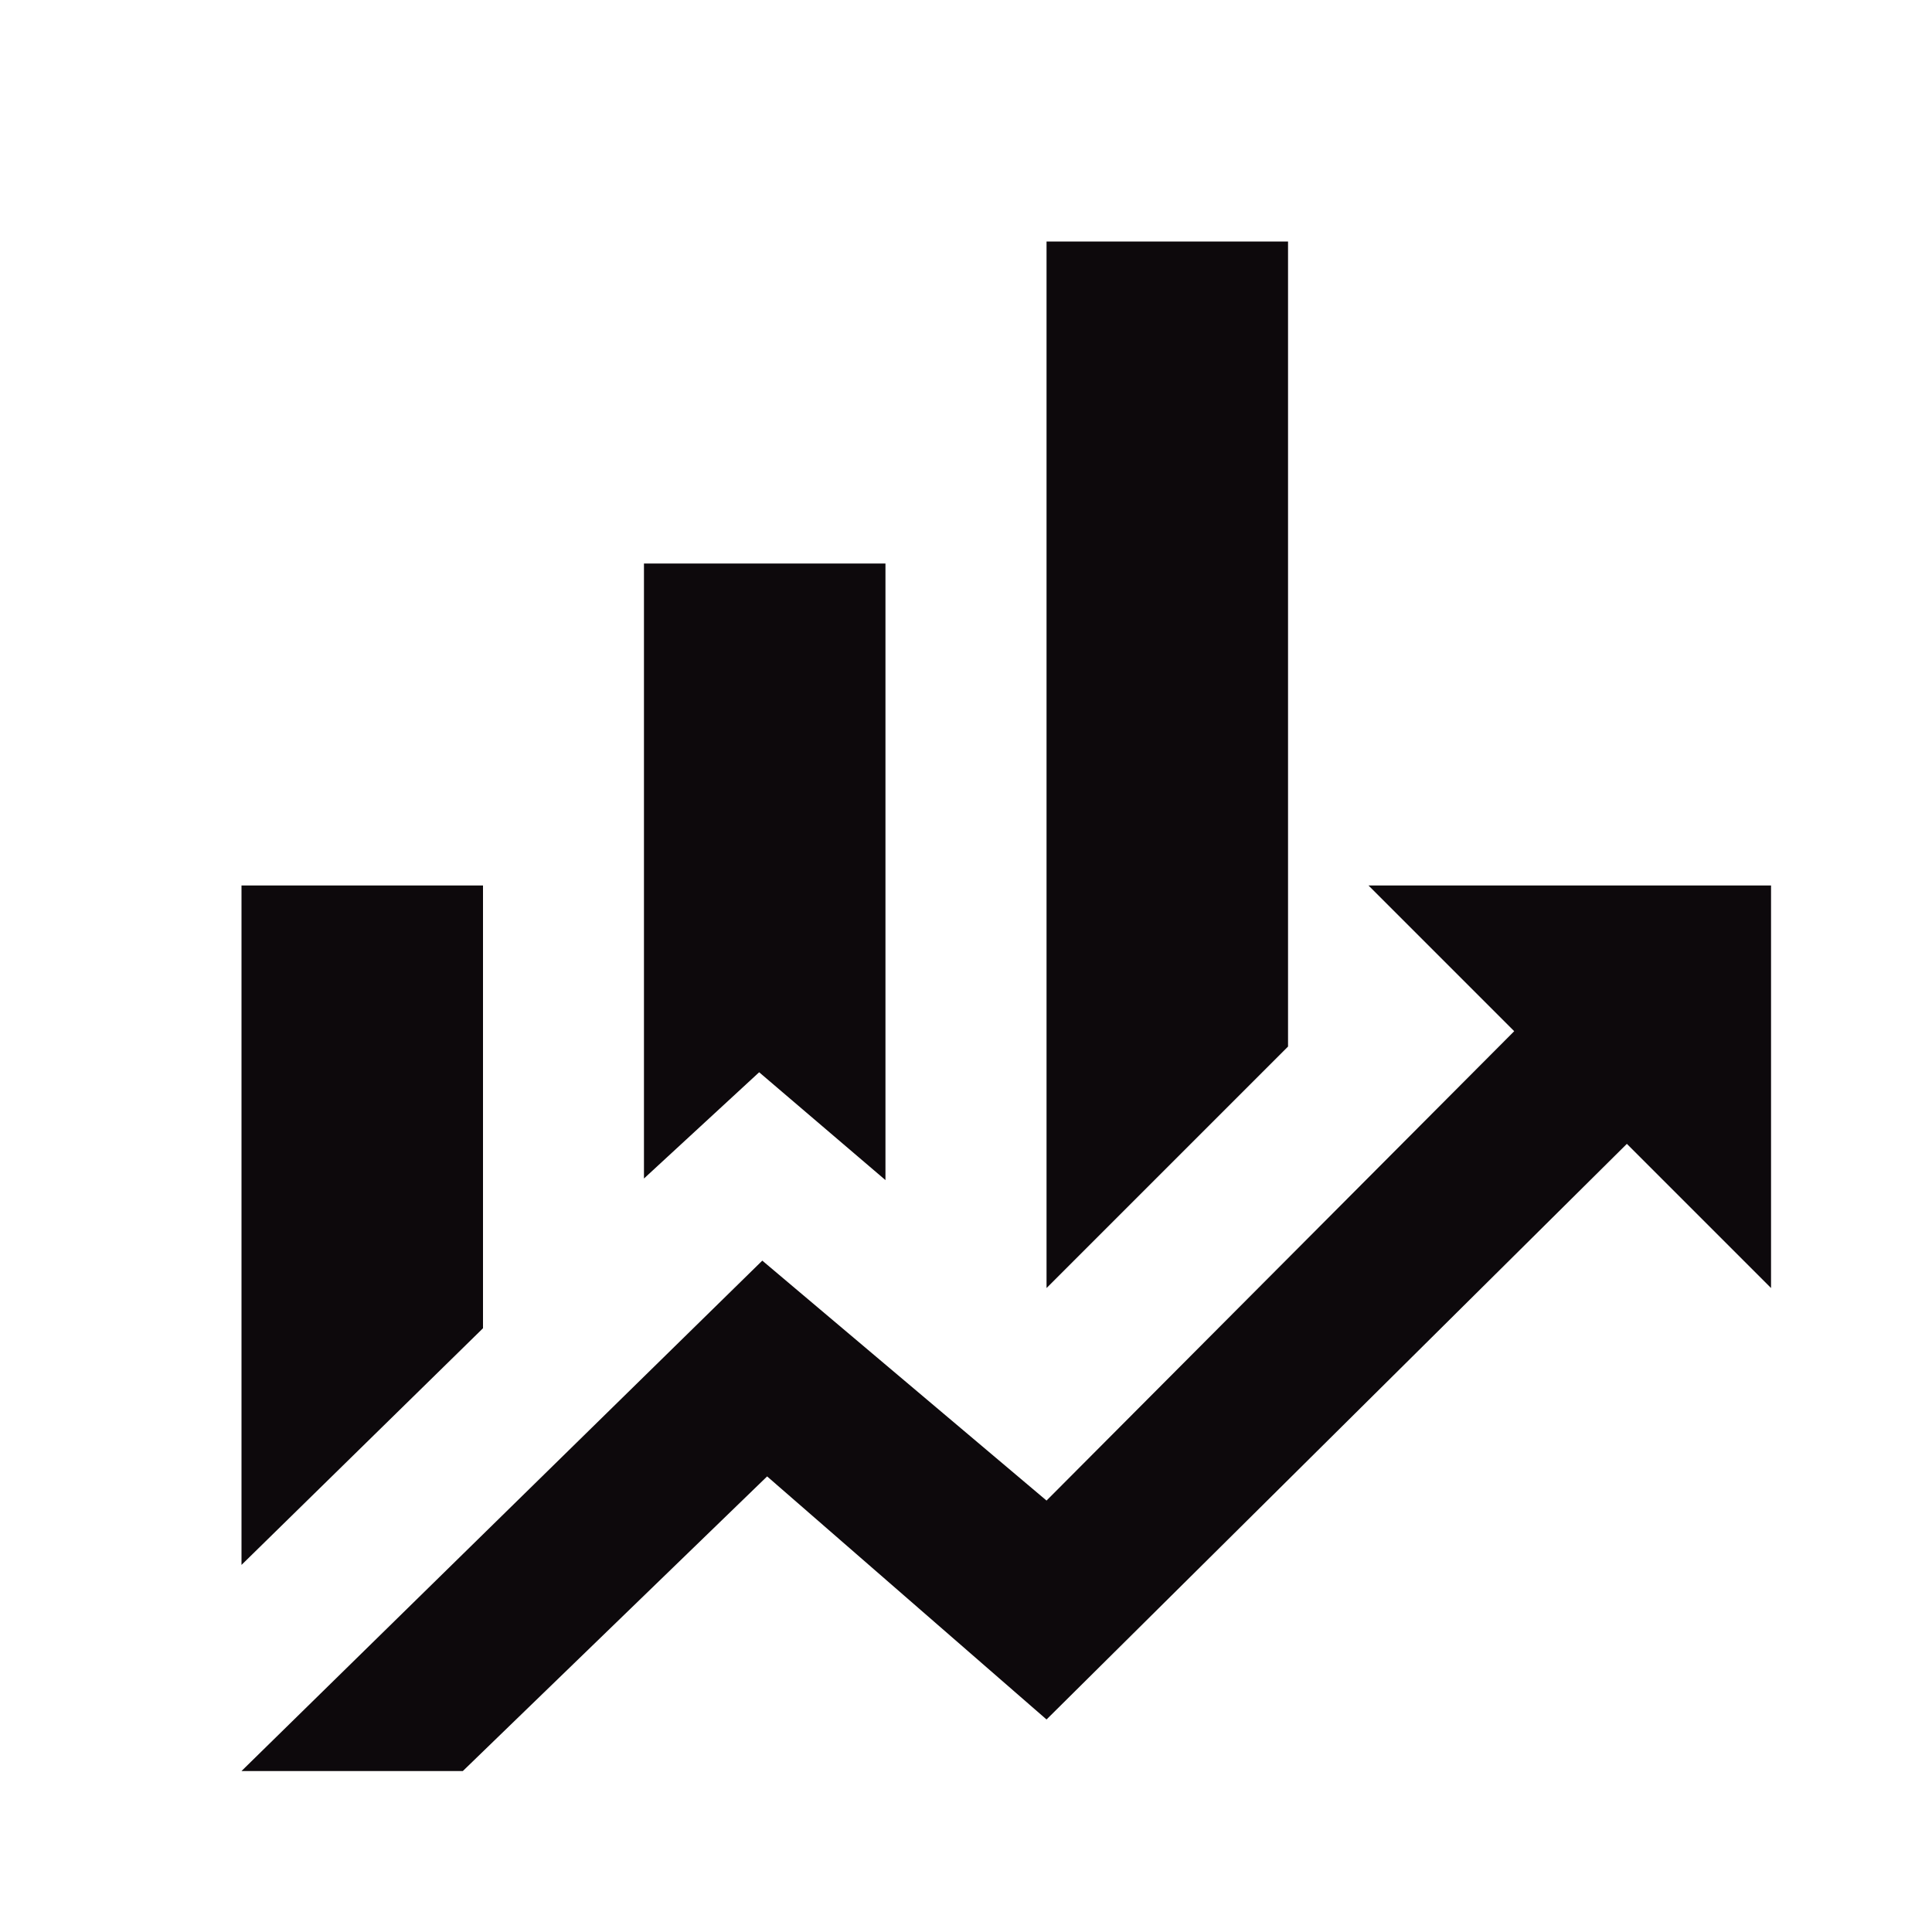 <svg width="16" height="16" viewBox="0 0 16 16" fill="none" xmlns="http://www.w3.org/2000/svg">
<path d="M4 11L2 12.96V7.333H4V11ZM7.333 9.773L6.287 8.88L5.333 9.76V4.667H7.333V9.773ZM10.667 8.667L8.667 10.667V2H10.667V8.667ZM12.54 8.54L11.333 7.333H14.667V10.667L13.473 9.473L8.667 14.24L6.353 12.227L3.833 14.667H2L6.313 10.44L8.667 12.427" fill="#0D090C"/>
</svg>
